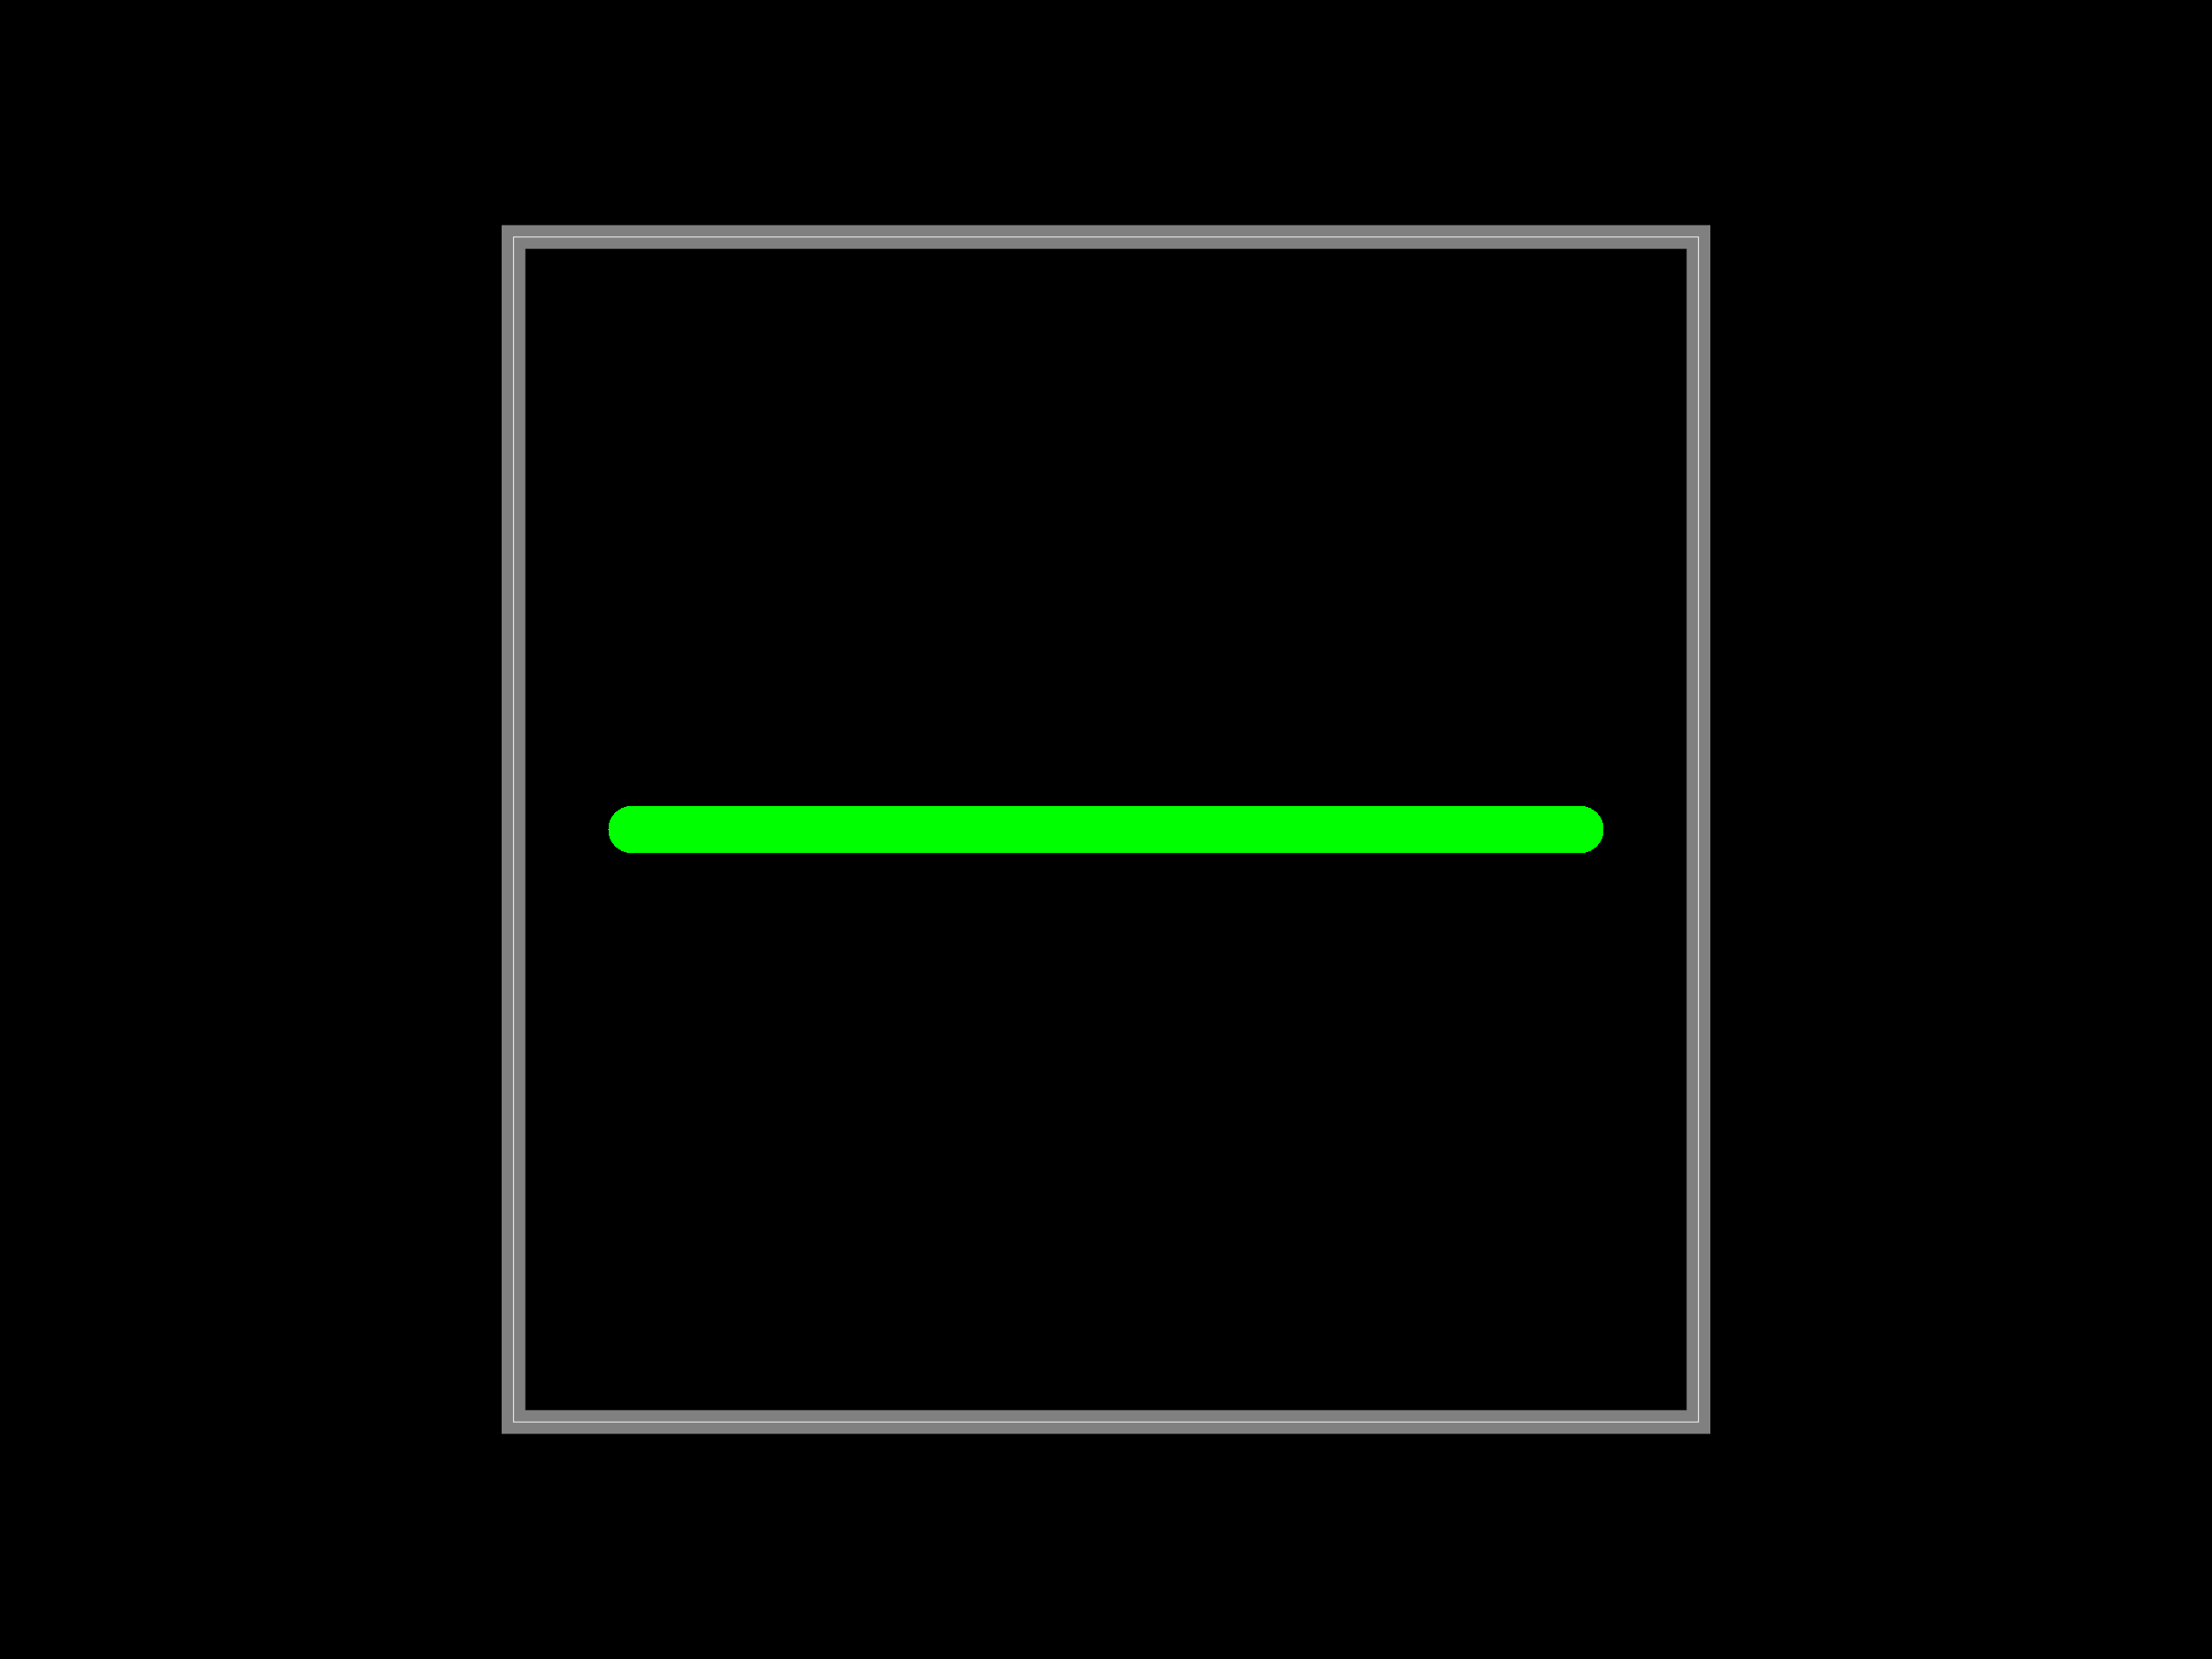<svg xmlns="http://www.w3.org/2000/svg" width="800" height="600"><style></style><rect class="boundary" x="0" y="0" fill="#000" width="800" height="600" data-type="pcb_background" data-pcb-layer="global"/><rect class="pcb-boundary" fill="none" stroke="#fff" stroke-width="0.3" x="185.714" y="85.714" width="428.571" height="428.571" data-type="pcb_boundary" data-pcb-layer="global"/><path class="pcb-board" d="M 185.714 514.286 L 614.286 514.286 L 614.286 85.714 L 185.714 85.714 Z" fill="none" stroke="rgba(255, 255, 255, 0.5)" stroke-width="8.571" data-type="pcb_board" data-pcb-layer="board"/><path class="pcb-trace" stroke="#ff0000" fill="none" d="M 228.571 300 L 571.429 300" stroke-width="17.143" stroke-linecap="round" stroke-linejoin="round" shape-rendering="crispEdges" data-type="pcb_trace" data-pcb-layer="top"/><path class="pcb-soldermask" stroke="#00ff00" fill="none" d="M 228.571 300 L 571.429 300" stroke-width="17.143" stroke-linecap="round" stroke-linejoin="round" shape-rendering="crispEdges" data-type="pcb_soldermask" data-pcb-layer="top"/></svg>